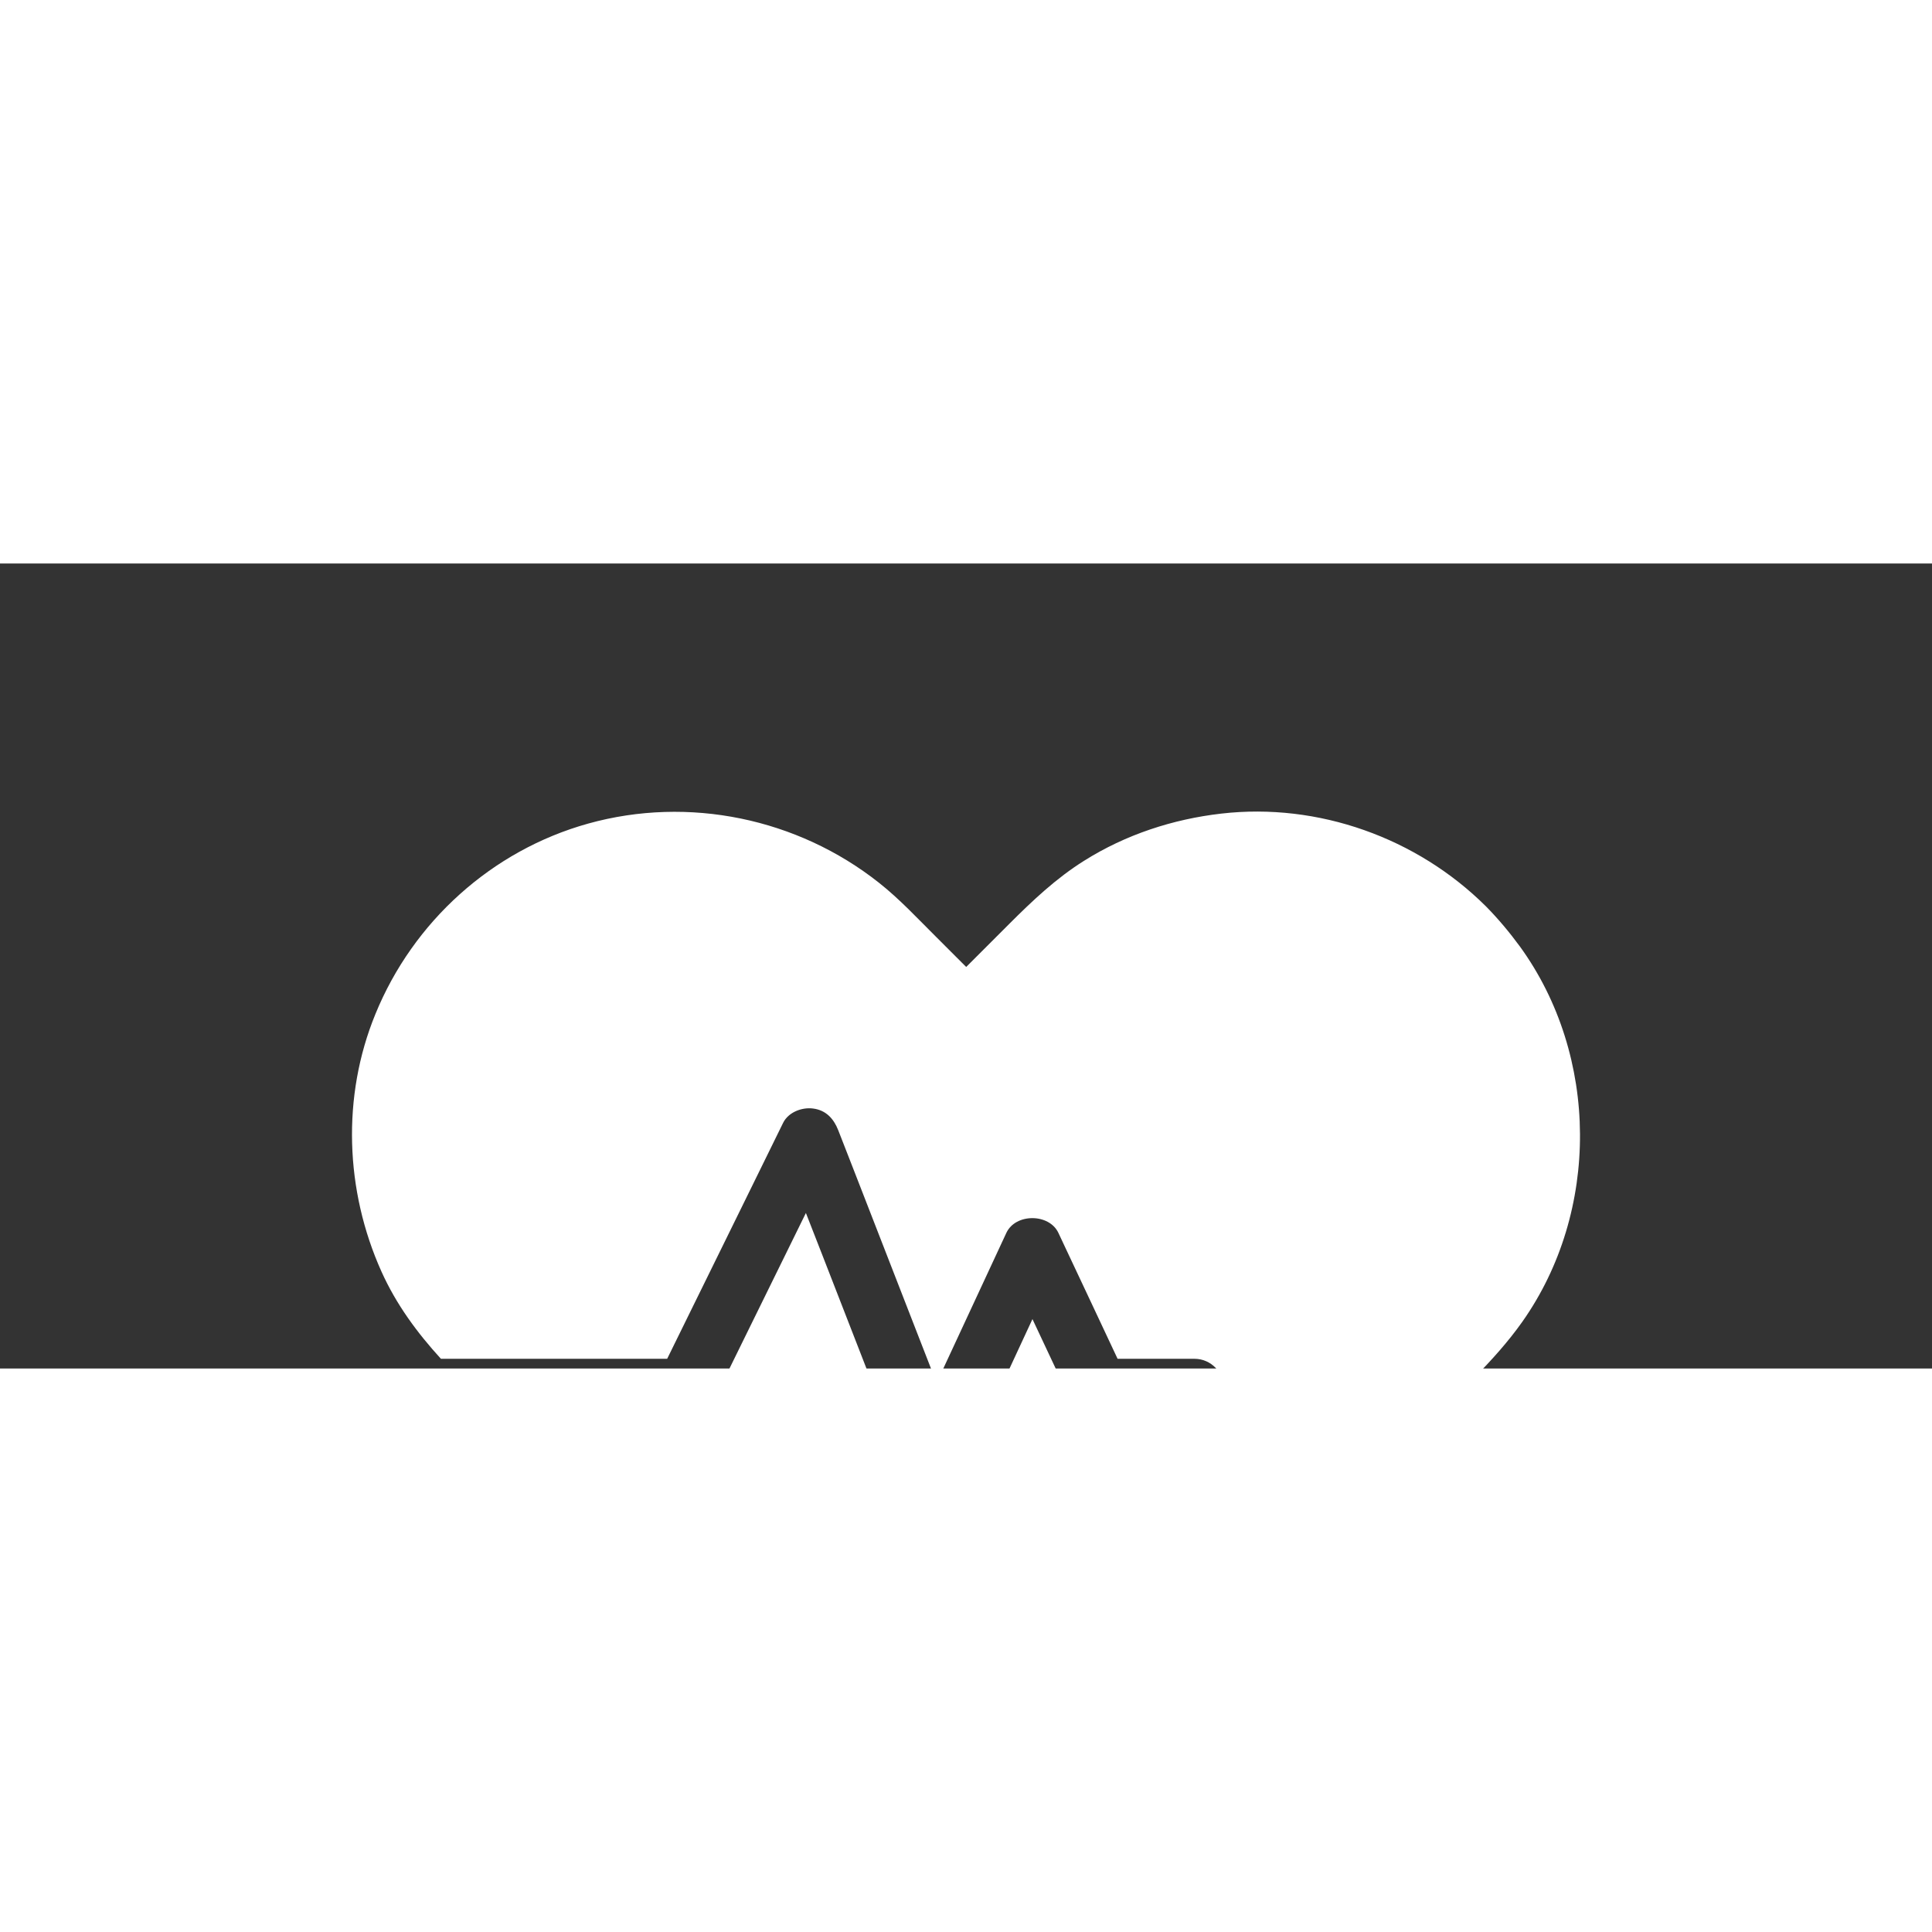 <?xml version="1.0" encoding="utf-8"?>
<!-- Generator: Adobe Illustrator 16.0.0, SVG Export Plug-In . SVG Version: 6.00 Build 0)  -->
<!DOCTYPE svg PUBLIC "-//W3C//DTD SVG 1.1//EN" "http://www.w3.org/Graphics/SVG/1.1/DTD/svg11.dtd">
<svg version="1.1" id="Layer_1" xmlns="http://www.w3.org/2000/svg" xmlns:xlink="http://www.w3.org/1999/xlink" x="0px" y="0px"
	 width="600px" height="600px" viewBox="0 0 600 250" enable-background="new 0 0 600 250" xml:space="preserve">
<rect x="0" y="0" width="600" height="250" fill="#333333" stroke="none"/>
<path fill="#fff" d="M472.793,235.453c-8.766,12.422-20.672,22.875-31.359,33.609c-18.047,18-36.047,36.047-54.047,54.047
	c-18.797,18.797-37.594,37.594-56.391,56.391c-8.672,8.672-17.297,17.297-25.969,25.969c-2.672,2.672-7.266,2.672-9.938,0
	c-0.281-0.281-0.516-0.516-0.797-0.797c-5.859-5.859-11.766-11.766-17.625-17.625l-33.422-33.422
	c-13.266-13.266-26.484-26.484-39.75-39.75c-12.188-12.188-24.375-24.375-36.563-36.563c-3.844-3.844-7.688-7.688-11.531-11.531
	h57.563c3.141,0,6.656-1.734,8.109-4.641c4.313-8.766,8.625-17.578,12.938-26.344c5.438-11.016,10.875-22.078,16.266-33.094
	c1.688,4.359,3.422,8.719,5.109,13.078c6.938,17.859,13.922,35.766,20.859,53.625c1.594,4.125,3.188,8.25,4.828,12.375
	c1.406,3.563,3.797,6.188,7.781,6.703c3.422,0.469,7.781-1.125,9.328-4.5c7.5-16.125,15-32.203,22.453-48.328
	c3.281,7.031,6.563,14.016,9.891,21.047c0.844,1.781,1.688,3.609,2.531,5.391c1.359,2.906,5.016,4.641,8.109,4.641h29.766
	c4.922,0,9.609-4.313,9.375-9.375s-4.125-9.375-9.375-9.375h-23.859c-5.297-11.25-10.547-22.5-15.844-33.703
	c-0.844-1.781-1.688-3.609-2.531-5.391c-2.859-6.094-13.313-6.141-16.172,0c-7.219,15.516-14.438,31.078-21.656,46.594
	c-1.641-4.172-3.234-8.344-4.875-12.516c-6.938-17.859-13.922-35.766-20.859-53.625c-1.594-4.125-3.234-8.25-4.828-12.375
	c-1.406-3.563-3.797-6.188-7.781-6.703c-3.469-0.469-7.688,1.125-9.328,4.453c-4.313,8.766-8.625,17.578-12.938,26.344
	c-6.891,13.969-13.734,27.984-20.625,41.953c-0.797,1.641-1.641,3.328-2.438,4.969h-70.172c-0.047,0-0.094,0-0.094,0
	c-7.406-8.109-13.875-16.875-18.469-27.094c-11.297-25.125-12.375-54.375-1.875-79.969c11.719-28.688,36.141-50.813,66.094-59.156
	c31.172-8.672,64.969-1.641,90.281,18.375c6.422,5.063,12.047,11.156,17.859,16.922c3.094,3.094,6.188,6.188,9.234,9.234
	l13.266-13.266c7.266-7.266,14.625-14.25,23.391-19.734c12.891-8.109,27.516-12.891,42.563-14.625
	c30.094-3.469,60.75,7.5,82.172,28.781c3.844,3.891,7.359,8.109,10.594,12.516C496.652,152.906,496.887,201.281,472.793,235.453z"/>
</svg>
